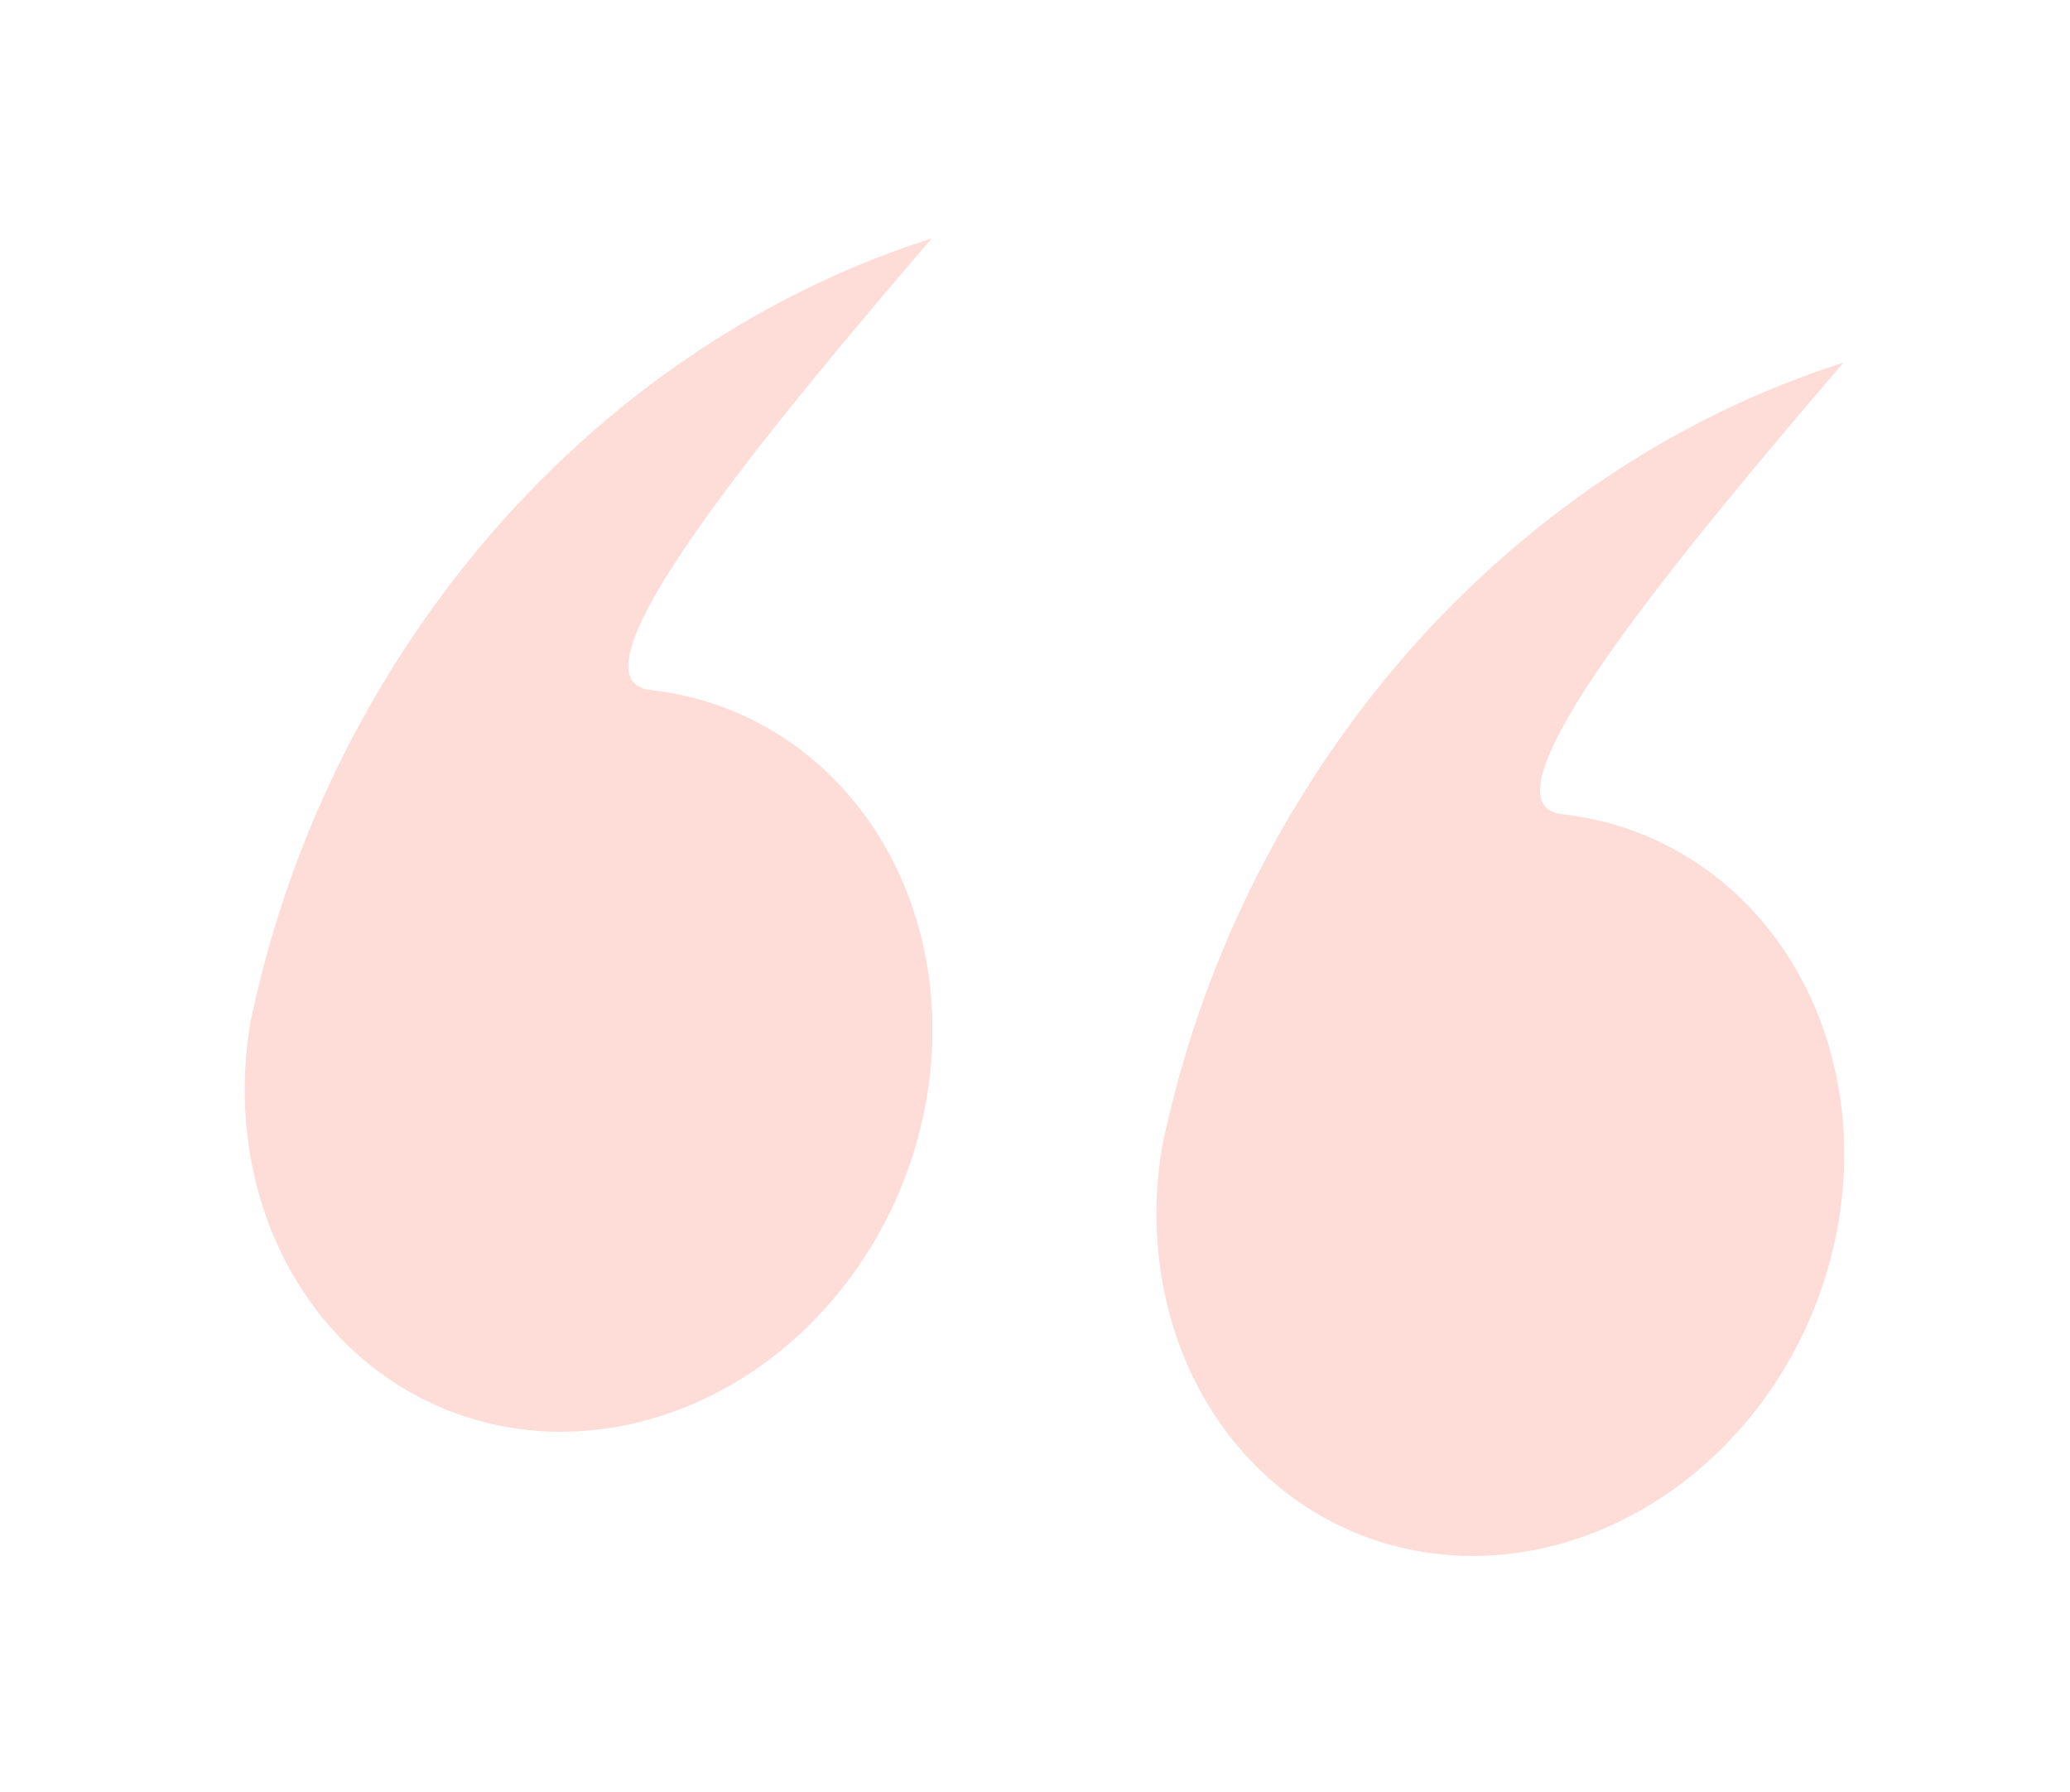 <svg xmlns="http://www.w3.org/2000/svg" width="67" height="58" fill="none" viewBox="0 0 67 58"><g fill="#FD897A" filter="url(#filter0_f)" opacity=".3"><path d="M17.042 46.274c-2.903-.322-5.475-1.892-7.151-4.364-1.676-2.472-2.319-5.644-1.786-8.818a35.17 35.17 0 017.846-15.879c3.907-4.495 8.835-7.79 14.204-9.494-5.886 6.86-11.926 14.3-9.098 14.613 2.904.322 5.477 1.892 7.154 4.365 1.677 2.472 2.32 5.645 1.787 8.82-.532 3.175-2.196 6.092-4.626 8.11-2.43 2.017-5.426 2.969-8.33 2.647zM46.553 50.294c-2.902-.322-5.475-1.892-7.15-4.364-1.677-2.472-2.32-5.644-1.787-8.818a35.168 35.168 0 017.846-15.879c3.907-4.495 8.836-7.79 14.205-9.494-5.886 6.86-11.927 14.3-9.099 14.613 2.904.322 5.477 1.892 7.154 4.365 1.677 2.472 2.32 5.645 1.788 8.82-.533 3.175-2.197 6.092-4.627 8.11-2.43 2.017-5.426 2.969-8.33 2.647z"/></g><defs><filter id="filter0_f" width="66.248" height="57.114" x=".683" y=".481" color-interpolation-filters="sRGB" filterUnits="userSpaceOnUse"><feFlood flood-opacity="0" result="BackgroundImageFix"/><feBlend in="SourceGraphic" in2="BackgroundImageFix" result="shape"/><feGaussianBlur result="effect1_foregroundBlur" stdDeviation="3.619"/></filter></defs></svg>